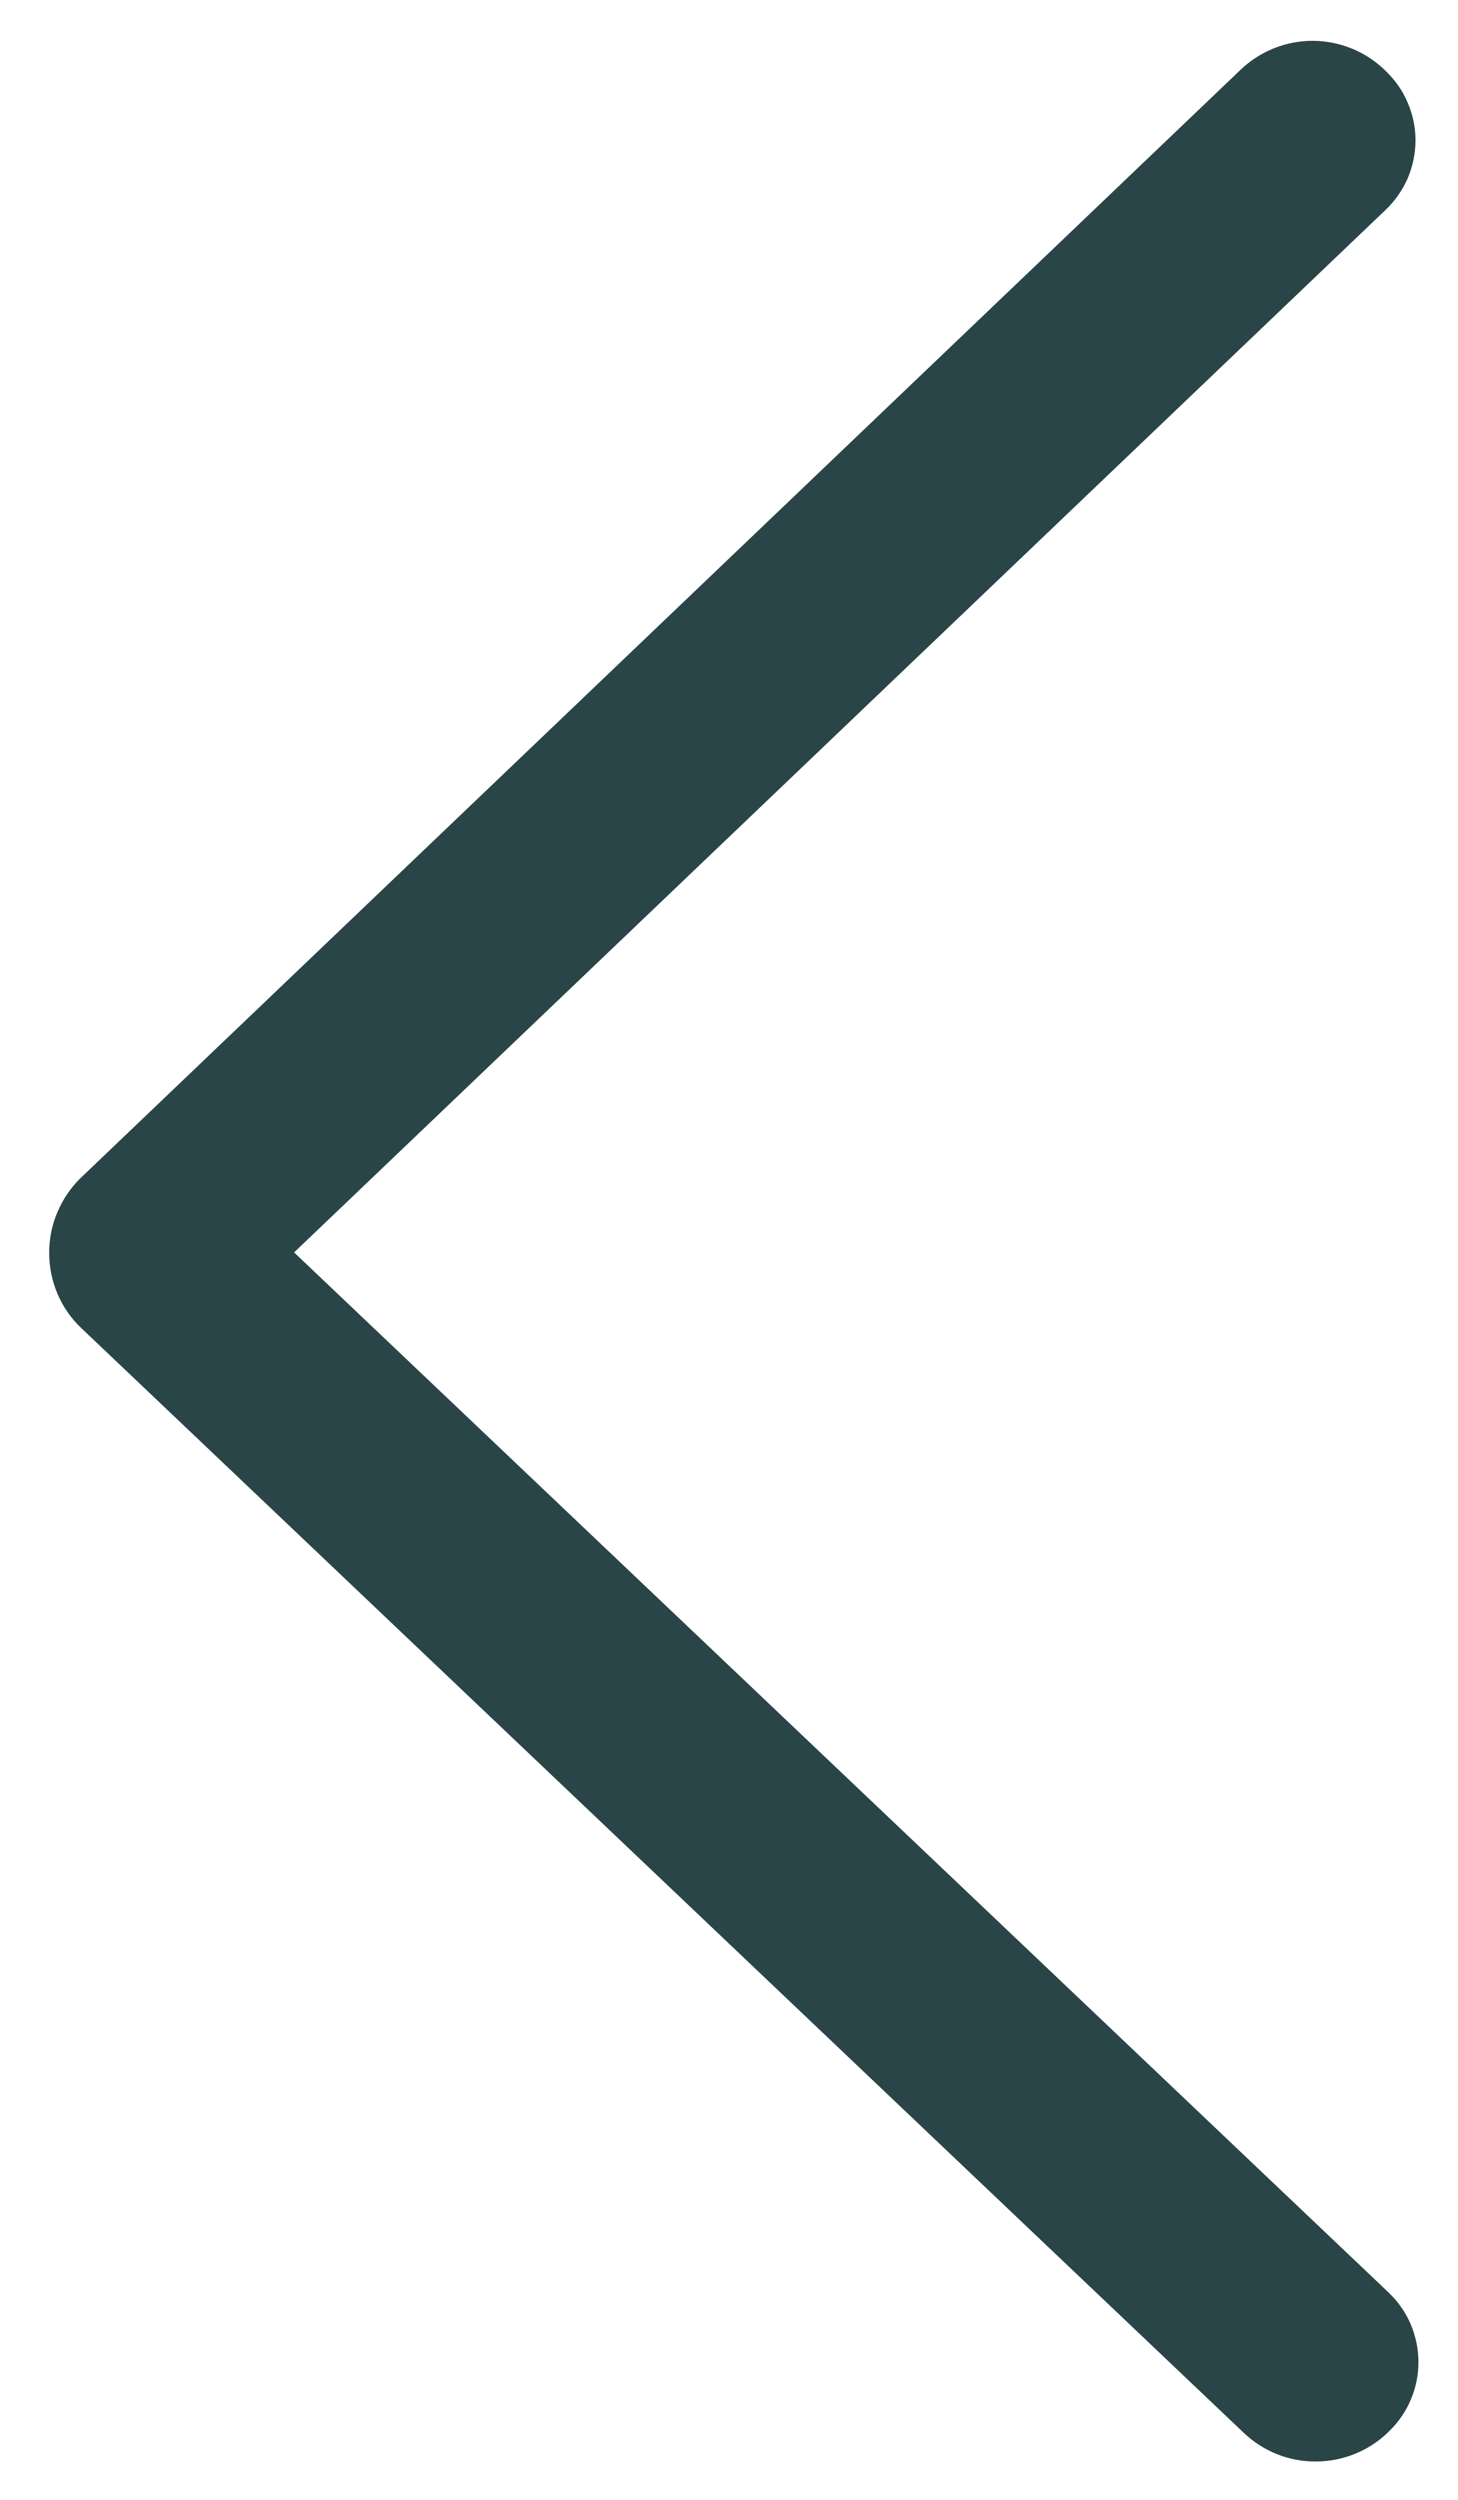 <svg width="7" height="12" viewBox="0 0 7 12" fill="none" xmlns="http://www.w3.org/2000/svg">
<path d="M0.391 6.376L5.972 11.679C6.065 11.767 6.188 11.817 6.317 11.816C6.445 11.816 6.569 11.767 6.662 11.678L6.668 11.672C6.713 11.629 6.749 11.577 6.773 11.52C6.798 11.462 6.81 11.401 6.81 11.338C6.81 11.276 6.797 11.214 6.773 11.157C6.748 11.099 6.712 11.048 6.667 11.005L1.412 6.012L6.653 1.007C6.698 0.964 6.734 0.912 6.759 0.855C6.783 0.797 6.796 0.736 6.796 0.673C6.796 0.611 6.783 0.549 6.758 0.492C6.734 0.434 6.697 0.383 6.652 0.34L6.646 0.334C6.553 0.245 6.429 0.196 6.301 0.196C6.173 0.196 6.049 0.246 5.956 0.335L0.39 5.652C0.341 5.699 0.303 5.755 0.276 5.818C0.249 5.88 0.236 5.947 0.236 6.015C0.236 6.082 0.25 6.149 0.276 6.211C0.303 6.274 0.342 6.33 0.391 6.376Z" fill="#294548"/>
</svg>
